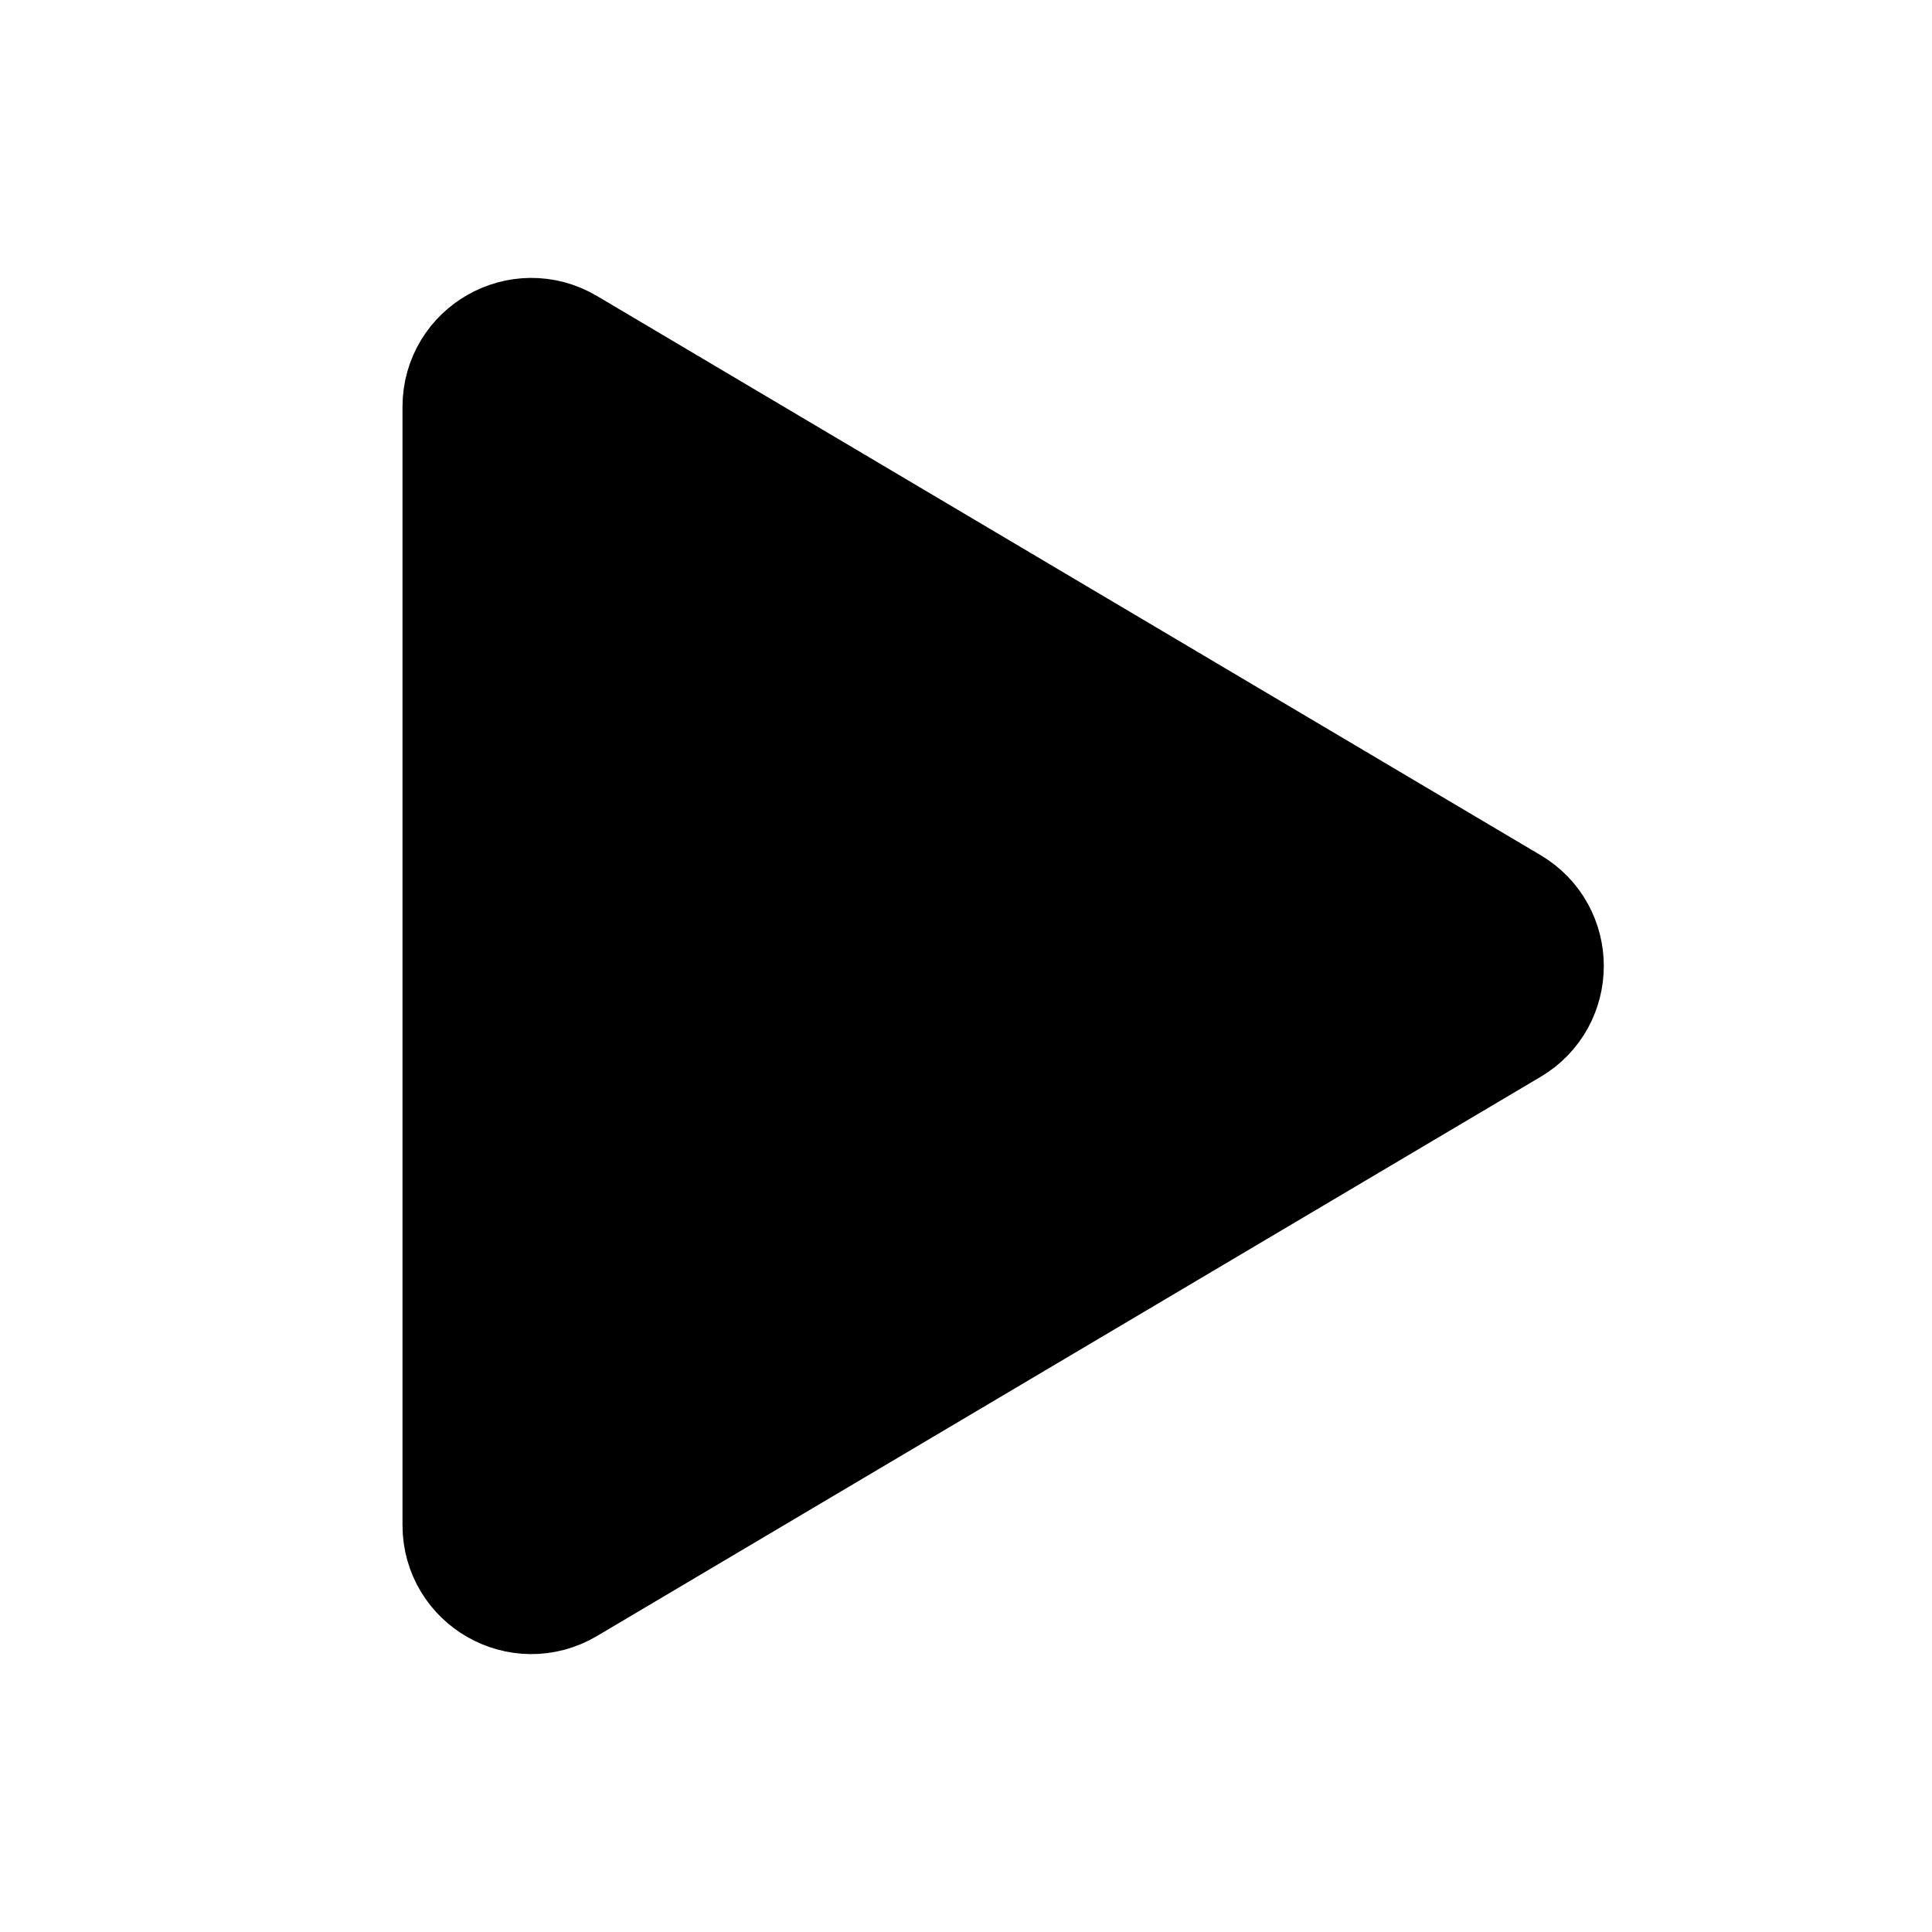 <svg viewBox="0 0 24 24" xmlns="http://www.w3.org/2000/svg" stroke="currentColor" stroke-width="2" stroke-linecap="round" stroke-linejoin="round"><path fill="currentColor" d="M6.906 4.537C6.506 4.3 6 4.588 6 5.053V18.947C6 19.412 6.506 19.7 6.906 19.463L18.629 12.516C19.021 12.284 19.021 11.716 18.629 11.484L6.906 4.537Z"></path></svg>
